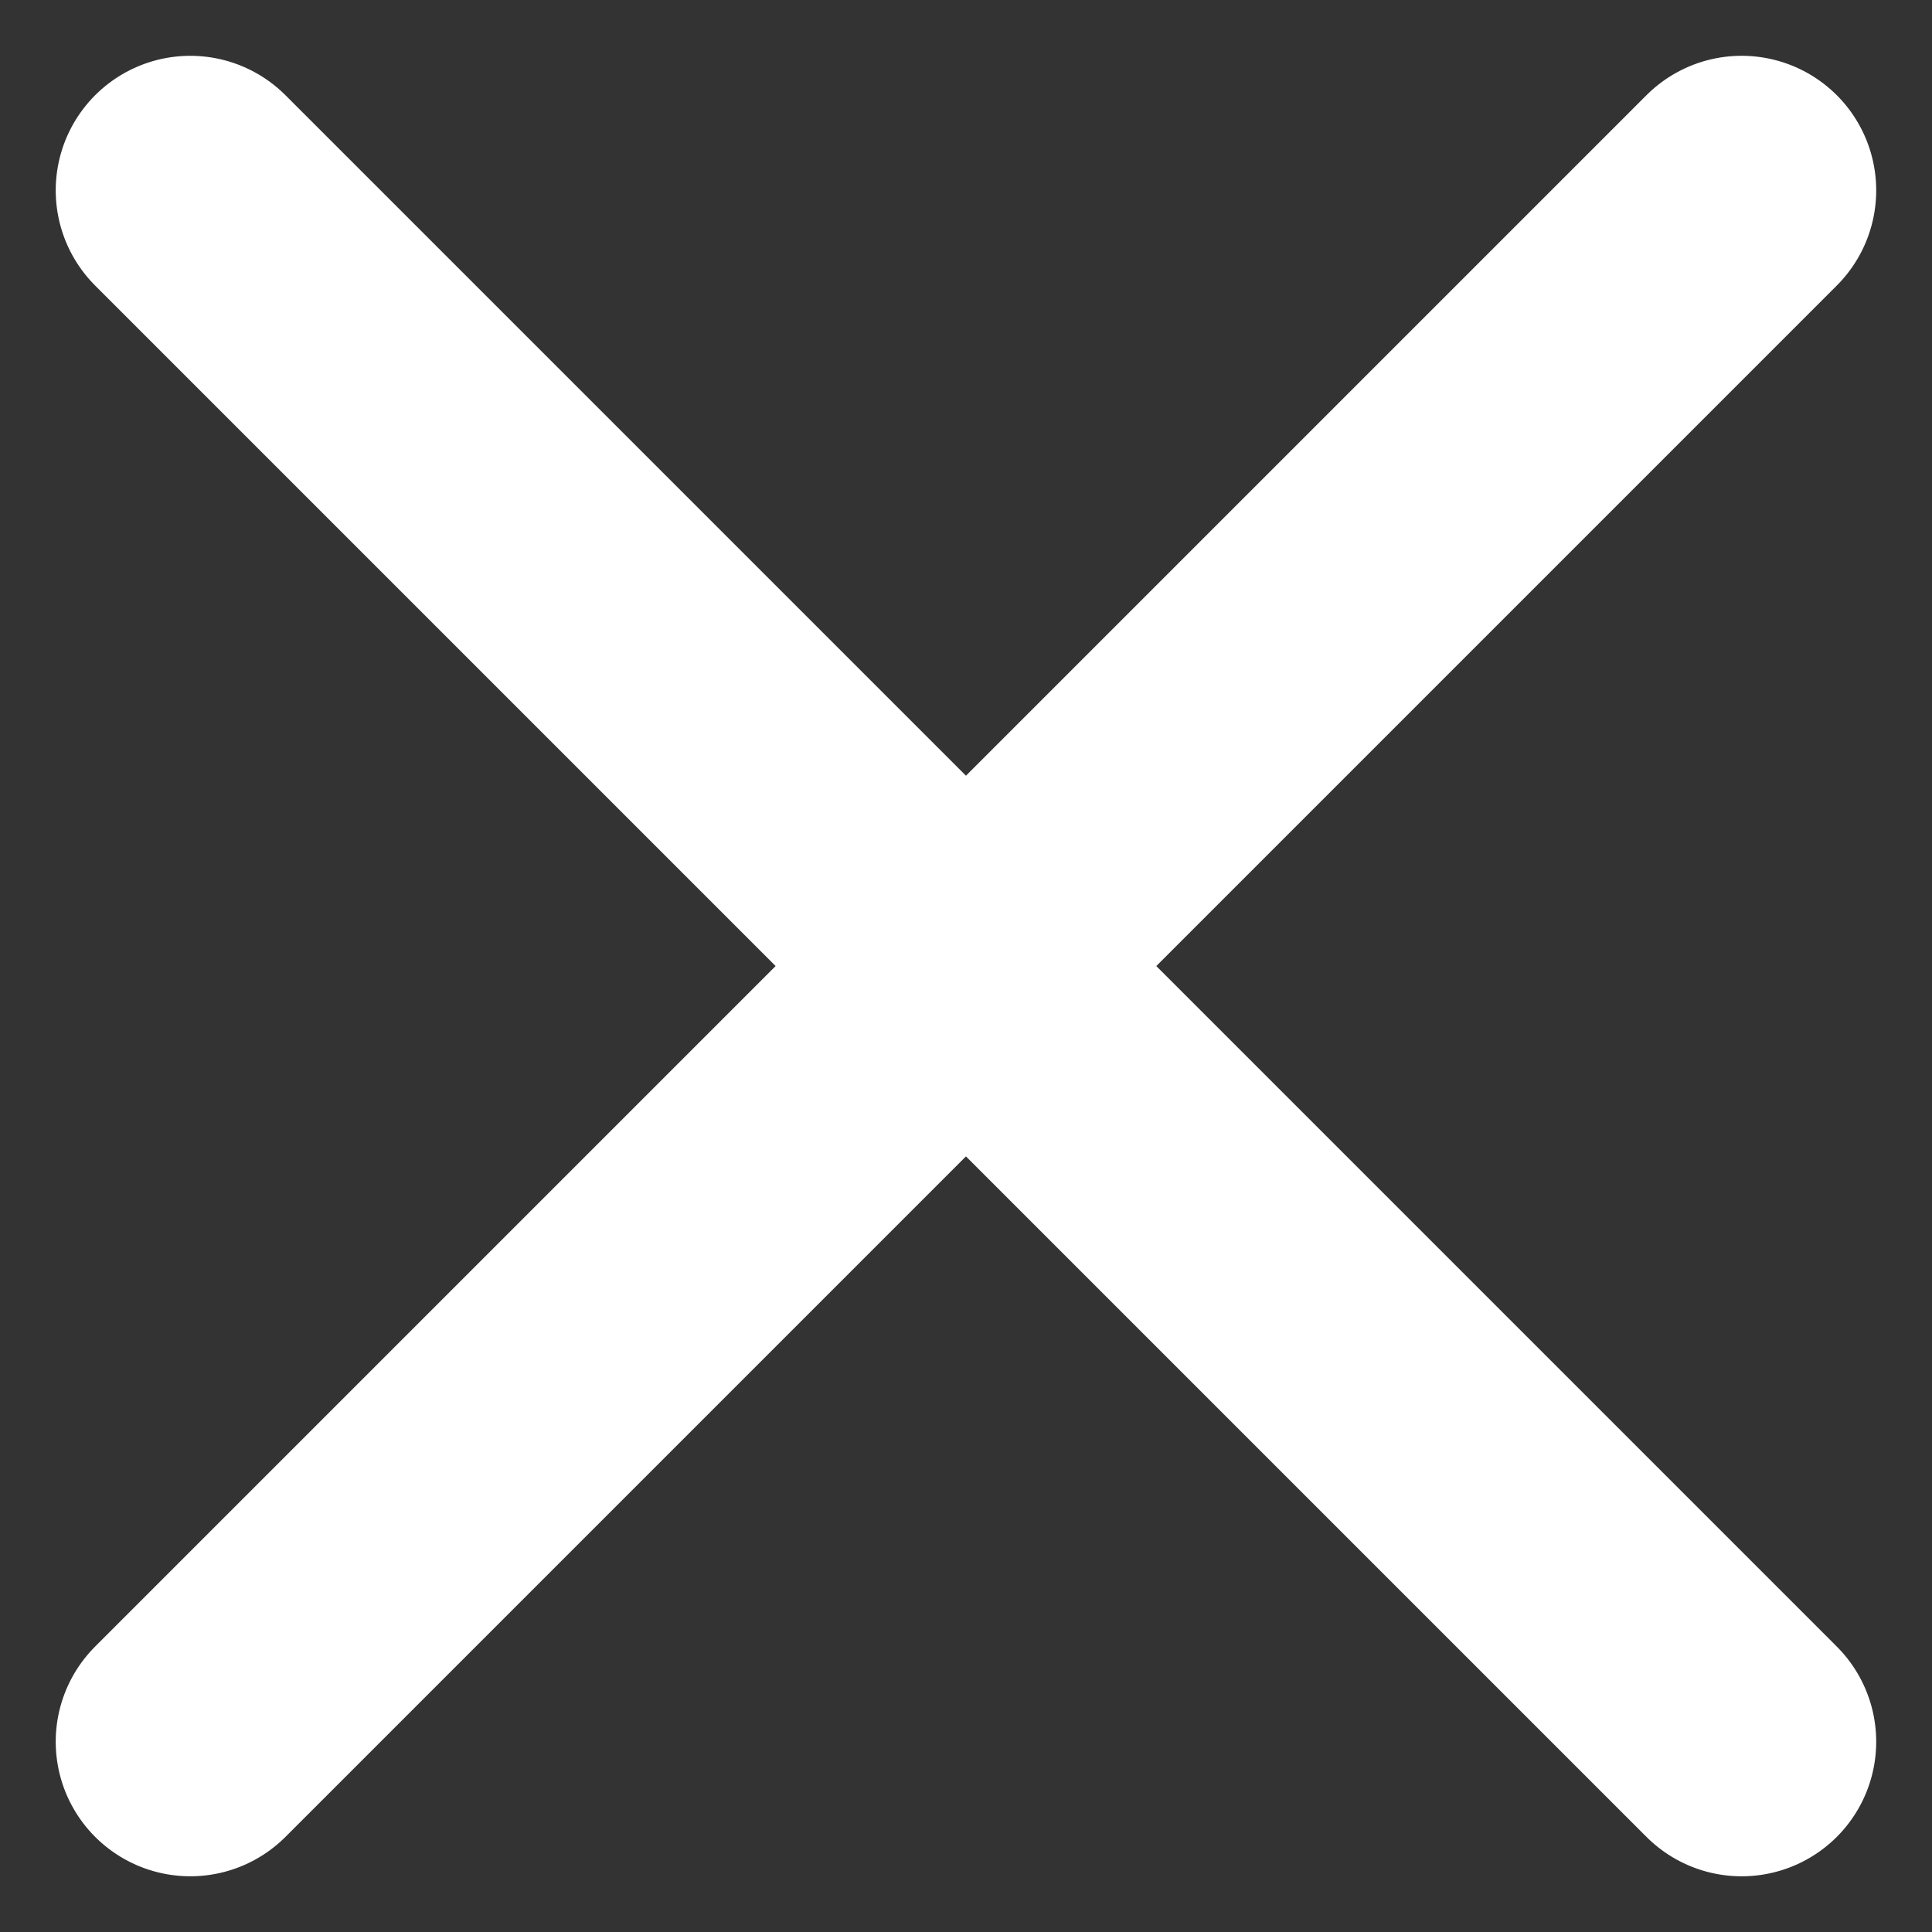 <svg xmlns="http://www.w3.org/2000/svg" width="21.533" height="21.533" viewBox="0 0 21.533 21.533">
  <rect x="0" y="0" width="21.533" height="21.533" fill="#333333" stroke="none"/>
  <g id="Croix" transform="translate(-311.137 -39.815)">
    <path id="Tracé_108" data-name="Tracé 108" d="M0,0H24.452" transform="translate(313.258 41.937) rotate(45)" fill="none" stroke="#fff" stroke-linecap="round" stroke-width="3"/>
    <path id="Tracé_109" data-name="Tracé 109" d="M0,0H24.452" transform="translate(313.258 59.227) rotate(-45)" fill="none" stroke="#fff" stroke-linecap="round" stroke-width="3"/>
  </g>
</svg>

